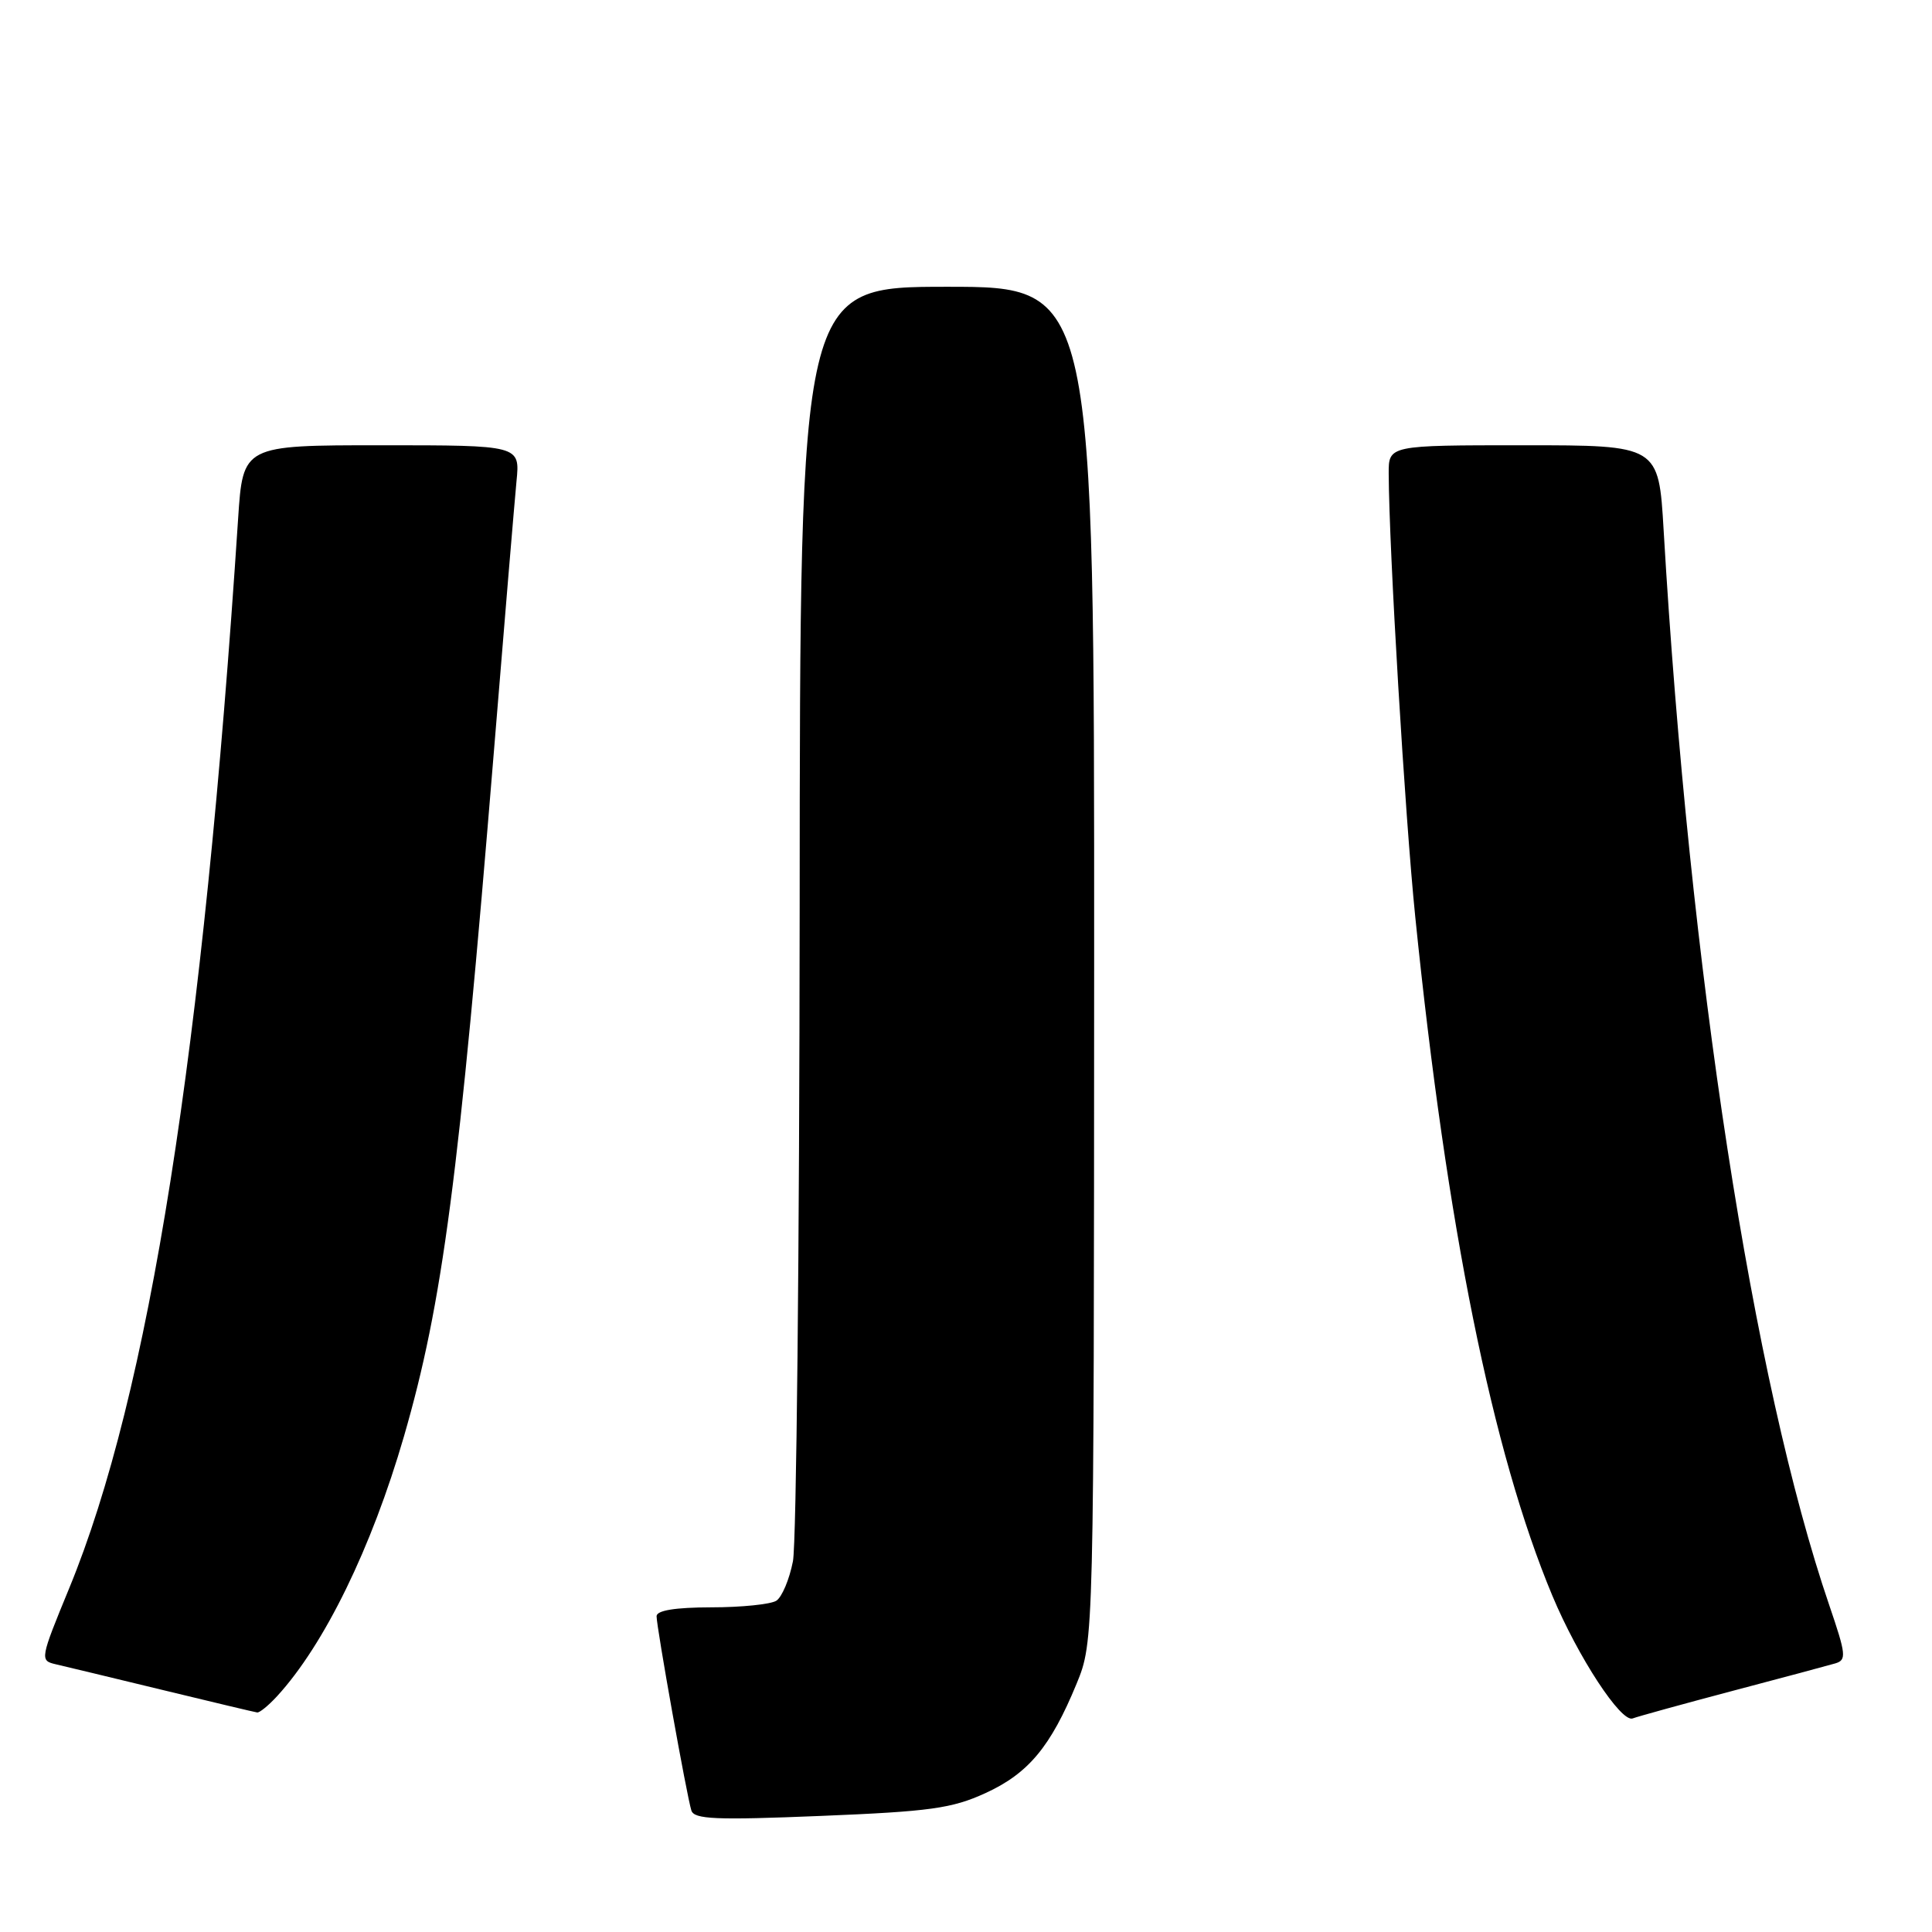 <?xml version="1.0" encoding="UTF-8" standalone="no"?>
<!DOCTYPE svg PUBLIC "-//W3C//DTD SVG 1.1//EN" "http://www.w3.org/Graphics/SVG/1.1/DTD/svg11.dtd" >
<svg xmlns="http://www.w3.org/2000/svg" xmlns:xlink="http://www.w3.org/1999/xlink" version="1.1" viewBox="0 0 256 256">
 <g >
 <path fill="currentColor"
d=" M 130.57 237.60 C 136.27 234.99 139.21 231.46 142.65 223.11 C 144.95 217.50 144.95 217.50 144.98 127.75 C 145.00 38.00 145.00 38.00 125.50 38.00 C 106.00 38.00 106.00 38.00 105.96 120.25 C 105.93 165.49 105.53 204.47 105.07 206.87 C 104.60 209.28 103.61 211.63 102.86 212.11 C 102.11 212.58 98.24 212.98 94.25 212.98 C 89.44 212.99 87.00 213.39 87.00 214.16 C 87.00 215.63 91.01 238.03 91.61 239.90 C 91.98 241.07 94.86 241.19 108.75 240.62 C 123.25 240.03 126.13 239.63 130.57 237.60 Z  M 229.54 224.06 C 236.12 222.33 242.25 220.68 243.18 220.41 C 244.70 219.96 244.62 219.25 242.39 212.71 C 232.26 183.07 223.85 128.50 220.44 70.25 C 219.78 59.00 219.78 59.00 201.89 59.00 C 184.00 59.00 184.00 59.00 184.01 62.75 C 184.05 72.76 186.17 108.16 187.53 121.50 C 191.71 162.56 197.75 192.43 205.70 211.45 C 209.10 219.57 214.81 228.29 216.34 227.70 C 217.02 227.44 222.97 225.80 229.54 224.06 Z  M 36.72 224.75 C 42.98 217.92 49.24 205.10 53.52 190.35 C 58.65 172.63 60.80 156.27 65.45 99.50 C 66.84 82.45 68.19 66.36 68.44 63.75 C 68.91 59.00 68.91 59.00 50.55 59.00 C 32.19 59.00 32.19 59.00 31.55 68.75 C 26.91 139.44 19.75 184.75 9.17 210.45 C 5.31 219.83 5.27 220.03 7.37 220.52 C 8.54 220.79 14.90 222.32 21.50 223.92 C 28.10 225.52 33.76 226.87 34.08 226.91 C 34.39 226.96 35.58 225.99 36.72 224.75 Z "/>
</g>
</svg>